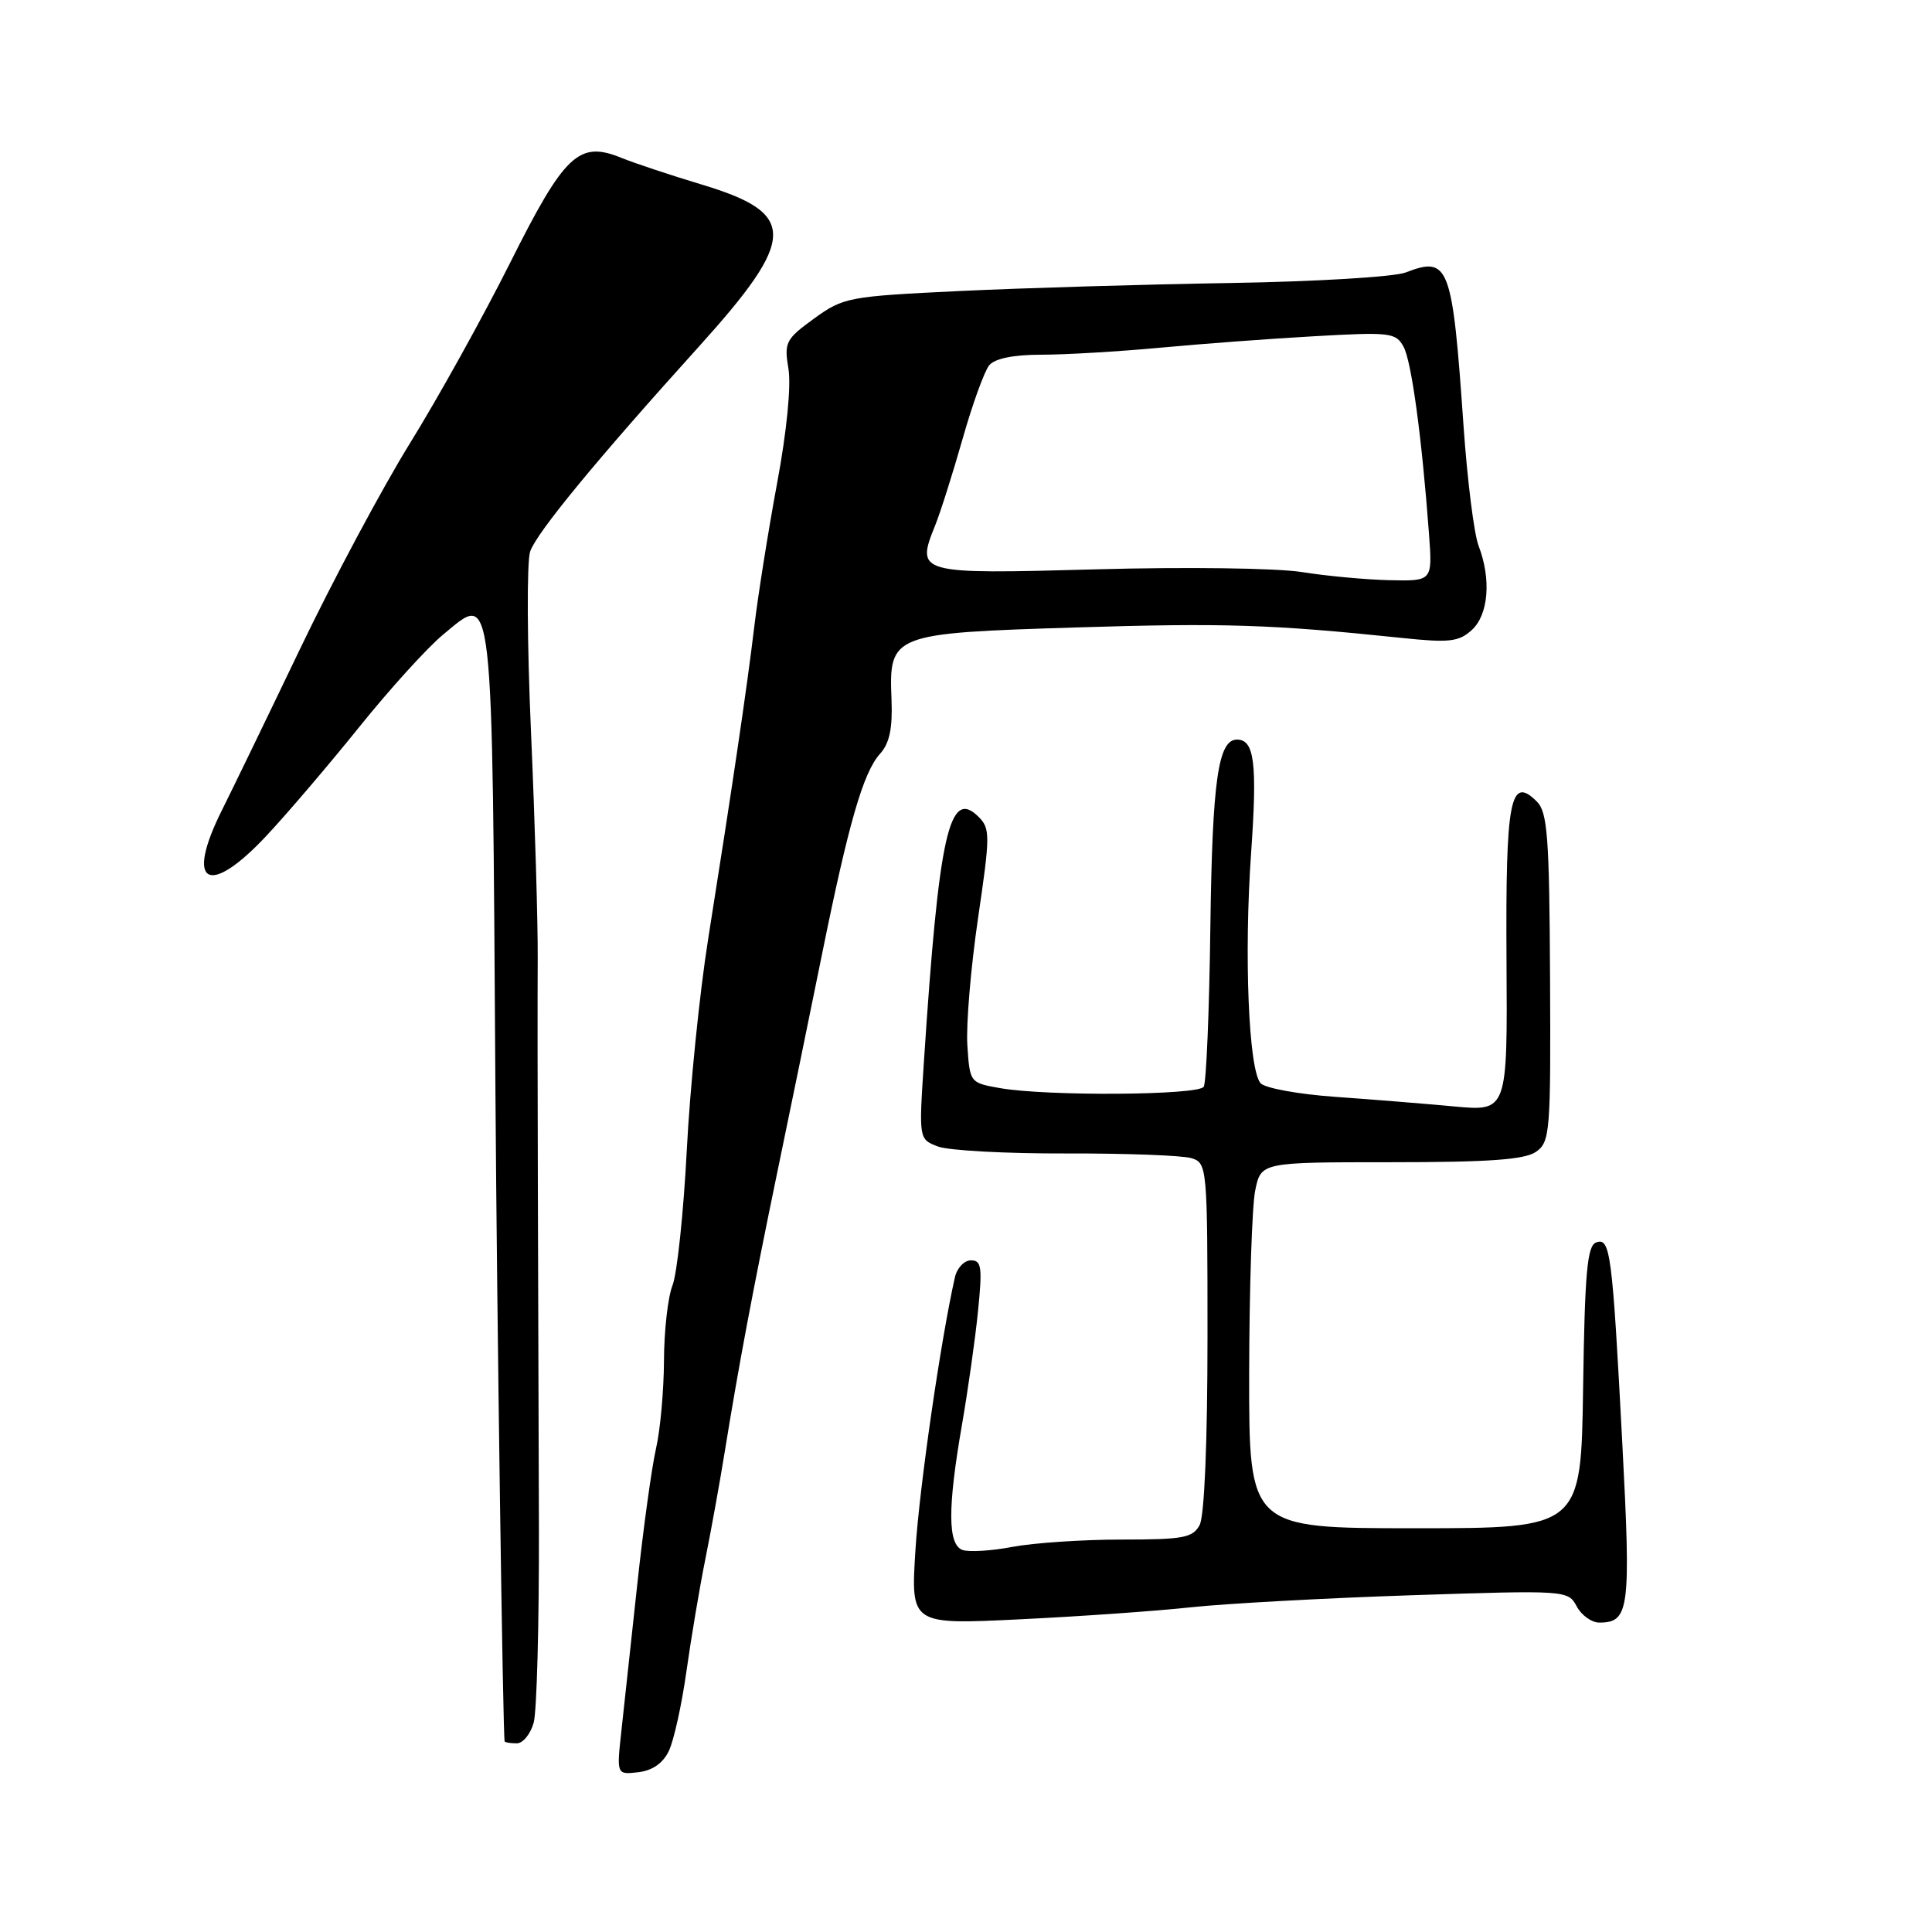 <?xml version="1.0" encoding="UTF-8" standalone="no"?>
<!DOCTYPE svg PUBLIC "-//W3C//DTD SVG 1.1//EN" "http://www.w3.org/Graphics/SVG/1.1/DTD/svg11.dtd" >
<svg xmlns="http://www.w3.org/2000/svg" xmlns:xlink="http://www.w3.org/1999/xlink" version="1.1" viewBox="0 0 256 256">
 <g >
 <path fill="currentColor"
d=" M 88.63 232.00 C 89.29 230.62 90.33 225.90 90.95 221.50 C 91.57 217.10 92.70 210.35 93.48 206.50 C 94.25 202.65 95.39 196.35 96.01 192.50 C 97.89 180.89 99.70 171.27 102.96 155.50 C 104.67 147.25 107.35 134.20 108.91 126.50 C 112.45 109.03 114.39 102.33 116.61 99.88 C 117.87 98.49 118.28 96.52 118.13 92.68 C 117.78 84.03 118.11 83.90 142.60 83.14 C 162.18 82.53 168.52 82.73 185.76 84.53 C 192.03 85.19 193.30 85.04 195.01 83.49 C 197.24 81.47 197.62 76.75 195.92 72.32 C 195.32 70.77 194.43 63.65 193.93 56.50 C 192.44 35.04 192.01 33.89 186.24 36.11 C 184.73 36.69 174.28 37.32 163.00 37.50 C 151.72 37.68 135.61 38.16 127.20 38.56 C 112.42 39.27 111.76 39.39 107.87 42.21 C 104.11 44.94 103.89 45.37 104.47 48.85 C 104.85 51.07 104.25 57.18 102.97 64.03 C 101.80 70.34 100.44 78.88 99.95 83.00 C 98.98 91.11 97.07 104.04 93.83 124.45 C 92.70 131.57 91.42 144.17 91.00 152.45 C 90.57 160.73 89.72 168.77 89.11 170.32 C 88.50 171.86 87.99 176.36 87.98 180.32 C 87.96 184.27 87.49 189.51 86.92 191.96 C 86.36 194.41 85.24 202.51 84.44 209.96 C 83.64 217.41 82.69 226.12 82.34 229.33 C 81.70 235.16 81.70 235.16 84.57 234.83 C 86.45 234.61 87.85 233.64 88.63 232.00 Z  M 70.72 228.25 C 71.13 226.74 71.44 215.15 71.41 202.50 C 71.37 189.85 71.31 169.60 71.27 157.50 C 71.23 145.40 71.22 131.68 71.25 127.00 C 71.28 122.33 70.88 108.83 70.36 97.00 C 69.84 85.17 69.79 74.41 70.25 73.07 C 71.11 70.58 79.02 60.96 92.54 46.00 C 105.64 31.49 105.70 28.28 92.94 24.44 C 88.85 23.21 84.07 21.62 82.32 20.91 C 76.70 18.62 74.81 20.41 67.56 34.89 C 63.99 42.01 58.05 52.71 54.36 58.67 C 50.67 64.63 44.10 76.92 39.75 86.00 C 35.40 95.08 30.75 104.67 29.42 107.33 C 24.48 117.19 27.58 118.99 35.30 110.75 C 38.01 107.86 43.54 101.38 47.58 96.36 C 51.62 91.33 56.63 85.81 58.71 84.09 C 65.46 78.53 65.20 76.27 65.65 145.00 C 65.84 174.01 66.64 230.30 66.87 230.75 C 66.94 230.89 67.67 231.00 68.48 231.00 C 69.30 231.00 70.30 229.76 70.72 228.25 Z  M 157.84 212.97 C 162.43 212.48 175.54 211.76 186.98 211.38 C 207.57 210.70 207.78 210.72 208.92 212.85 C 209.55 214.03 210.90 215.00 211.91 215.00 C 215.90 215.00 216.12 213.28 214.97 191.36 C 213.63 165.84 213.38 163.92 211.48 164.64 C 210.31 165.09 209.99 168.71 209.77 183.85 C 209.50 202.50 209.50 202.50 187.50 202.50 C 165.50 202.50 165.50 202.50 165.52 182.00 C 165.54 170.72 165.90 159.81 166.32 157.75 C 167.09 154.00 167.09 154.00 184.32 154.00 C 197.36 154.00 202.03 153.66 203.53 152.62 C 205.39 151.31 205.49 150.07 205.39 129.55 C 205.30 110.90 205.05 107.63 203.65 106.22 C 200.11 102.68 199.49 105.88 199.62 127.19 C 199.75 147.26 199.75 147.26 192.70 146.61 C 188.82 146.25 181.67 145.67 176.82 145.33 C 171.97 144.98 167.56 144.17 167.02 143.52 C 165.44 141.62 164.83 126.51 165.78 113.00 C 166.61 101.13 166.22 98.00 163.91 98.00 C 161.41 98.00 160.64 103.40 160.38 122.75 C 160.24 133.89 159.84 143.45 159.50 144.00 C 158.80 145.14 138.69 145.27 132.50 144.18 C 128.52 143.48 128.50 143.45 128.18 138.49 C 128.00 135.74 128.64 128.19 129.59 121.70 C 131.21 110.69 131.22 109.79 129.67 108.24 C 125.77 104.34 124.41 110.45 122.42 140.73 C 121.75 150.95 121.75 150.95 124.29 151.92 C 125.69 152.45 133.35 152.87 141.32 152.84 C 149.28 152.82 156.74 153.10 157.90 153.47 C 159.95 154.12 160.00 154.64 160.00 177.13 C 160.00 191.07 159.59 200.89 158.96 202.07 C 158.05 203.77 156.80 204.00 148.60 204.00 C 143.47 204.00 136.97 204.44 134.15 204.97 C 131.33 205.51 128.34 205.68 127.51 205.37 C 125.58 204.62 125.56 199.80 127.45 188.88 C 128.25 184.27 129.22 177.46 129.59 173.75 C 130.18 167.91 130.06 167.00 128.66 167.00 C 127.77 167.00 126.81 168.01 126.53 169.25 C 124.65 177.56 121.82 197.08 121.30 205.39 C 120.68 215.27 120.68 215.27 135.09 214.57 C 143.02 214.19 153.25 213.47 157.84 212.97 Z  M 172.50 75.80 C 169.16 75.27 157.08 75.11 145.22 75.44 C 121.56 76.09 121.33 76.03 123.92 69.60 C 124.61 67.90 126.24 62.74 127.55 58.15 C 128.85 53.56 130.44 49.17 131.08 48.40 C 131.83 47.50 134.29 47.00 138.02 47.00 C 141.19 47.00 148.22 46.58 153.64 46.08 C 159.06 45.57 168.31 44.88 174.20 44.55 C 184.26 43.98 184.96 44.07 185.99 45.97 C 187.04 47.94 188.40 57.94 189.35 70.75 C 189.81 77.00 189.81 77.00 184.16 76.88 C 181.04 76.81 175.80 76.33 172.50 75.80 Z "/>
</g>
</svg>